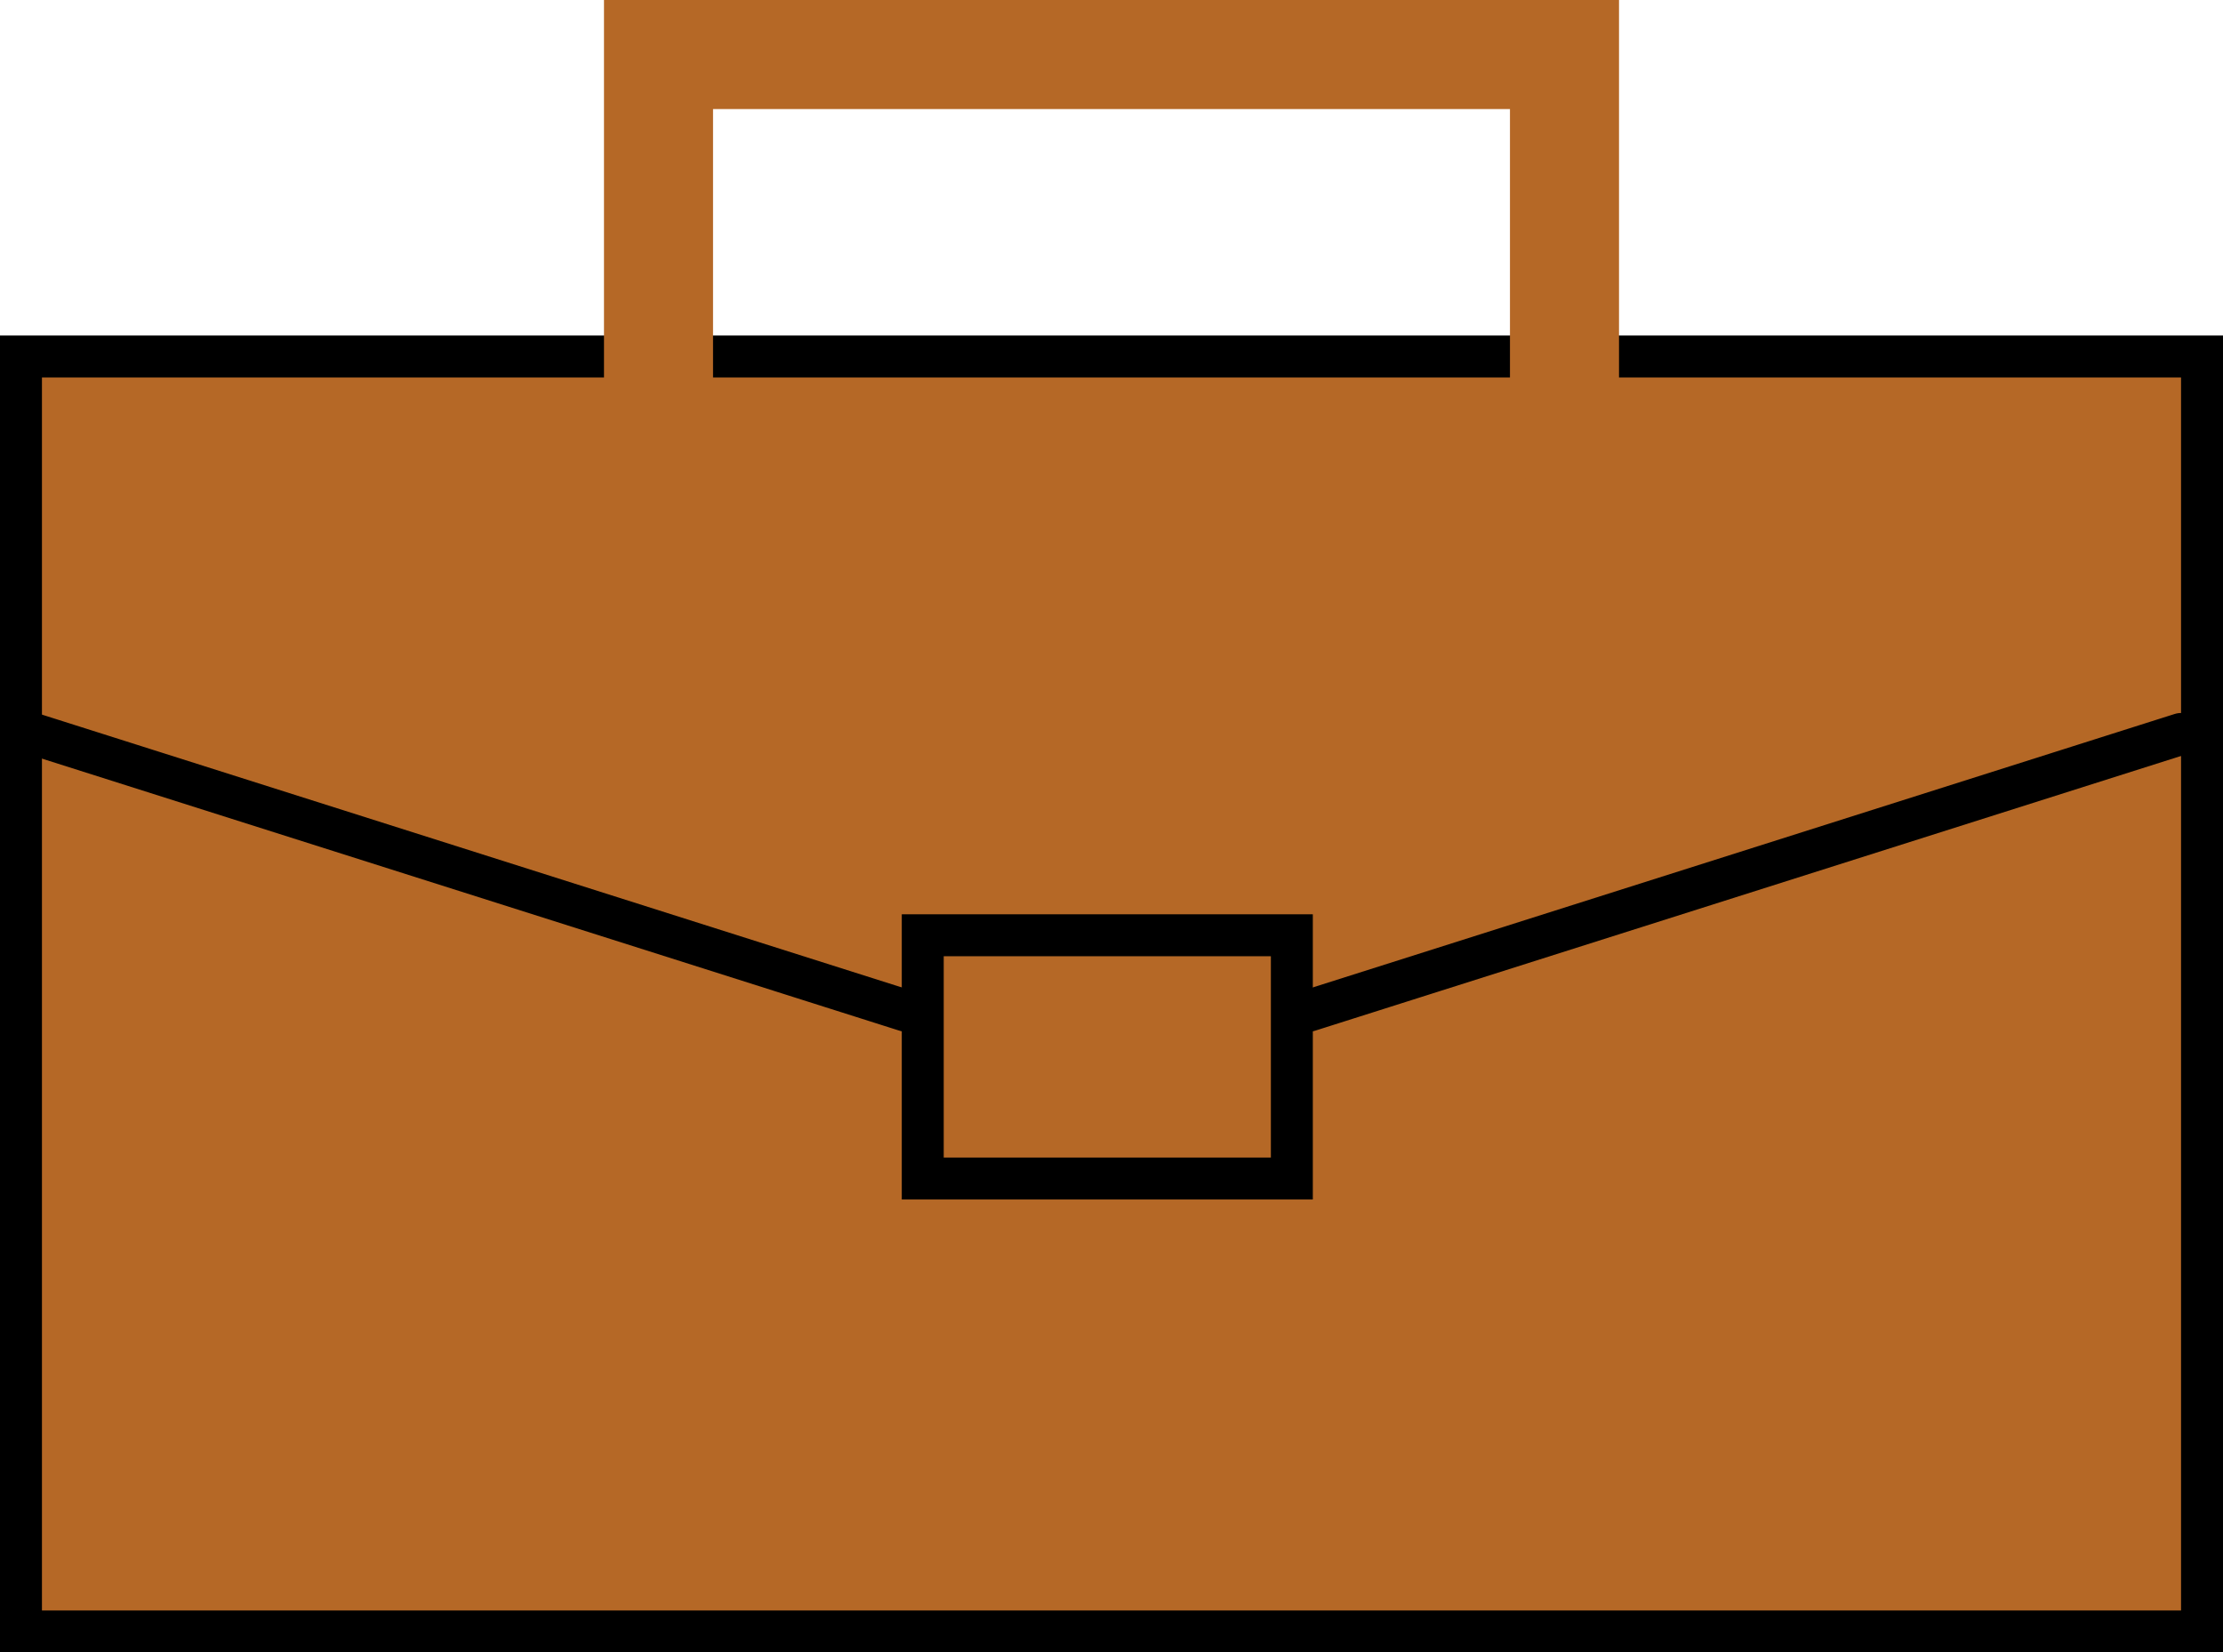 <svg version="1.1" xmlns="http://www.w3.org/2000/svg" xmlns:xlink="http://www.w3.org/1999/xlink" width="132.5" height="98.5" viewBox="0,0,132.5,98.5"><g transform="translate(-137.25,-74.75)"><g data-paper-data="{&quot;isPaintingLayer&quot;:true}" fill-rule="nonzero" stroke-linejoin="miter" stroke-miterlimit="10" stroke-dasharray="" stroke-dashoffset="0" style="mix-blend-mode: normal"><path d="M138.5,172v-76h130v76z" fill="#b56826" stroke="#000000" stroke-width="2.5" stroke-linecap="butt"/><path d="M176.5,106v-28h54v23" fill="none" stroke="#b56826" stroke-width="6.5" stroke-linecap="round"/><path d="M139.25,118.5l52,16.5" fill="none" stroke="#000000" stroke-width="2.5" stroke-linecap="round"/><path d="M267.25,118.5l-52,16.5" data-paper-data="{&quot;index&quot;:null}" fill="none" stroke="#000000" stroke-width="2.5" stroke-linecap="round"/><path d="M192.25,145v-14.5h22v14.5z" fill="none" stroke="#000000" stroke-width="2.5" stroke-linecap="butt"/></g></g></svg>